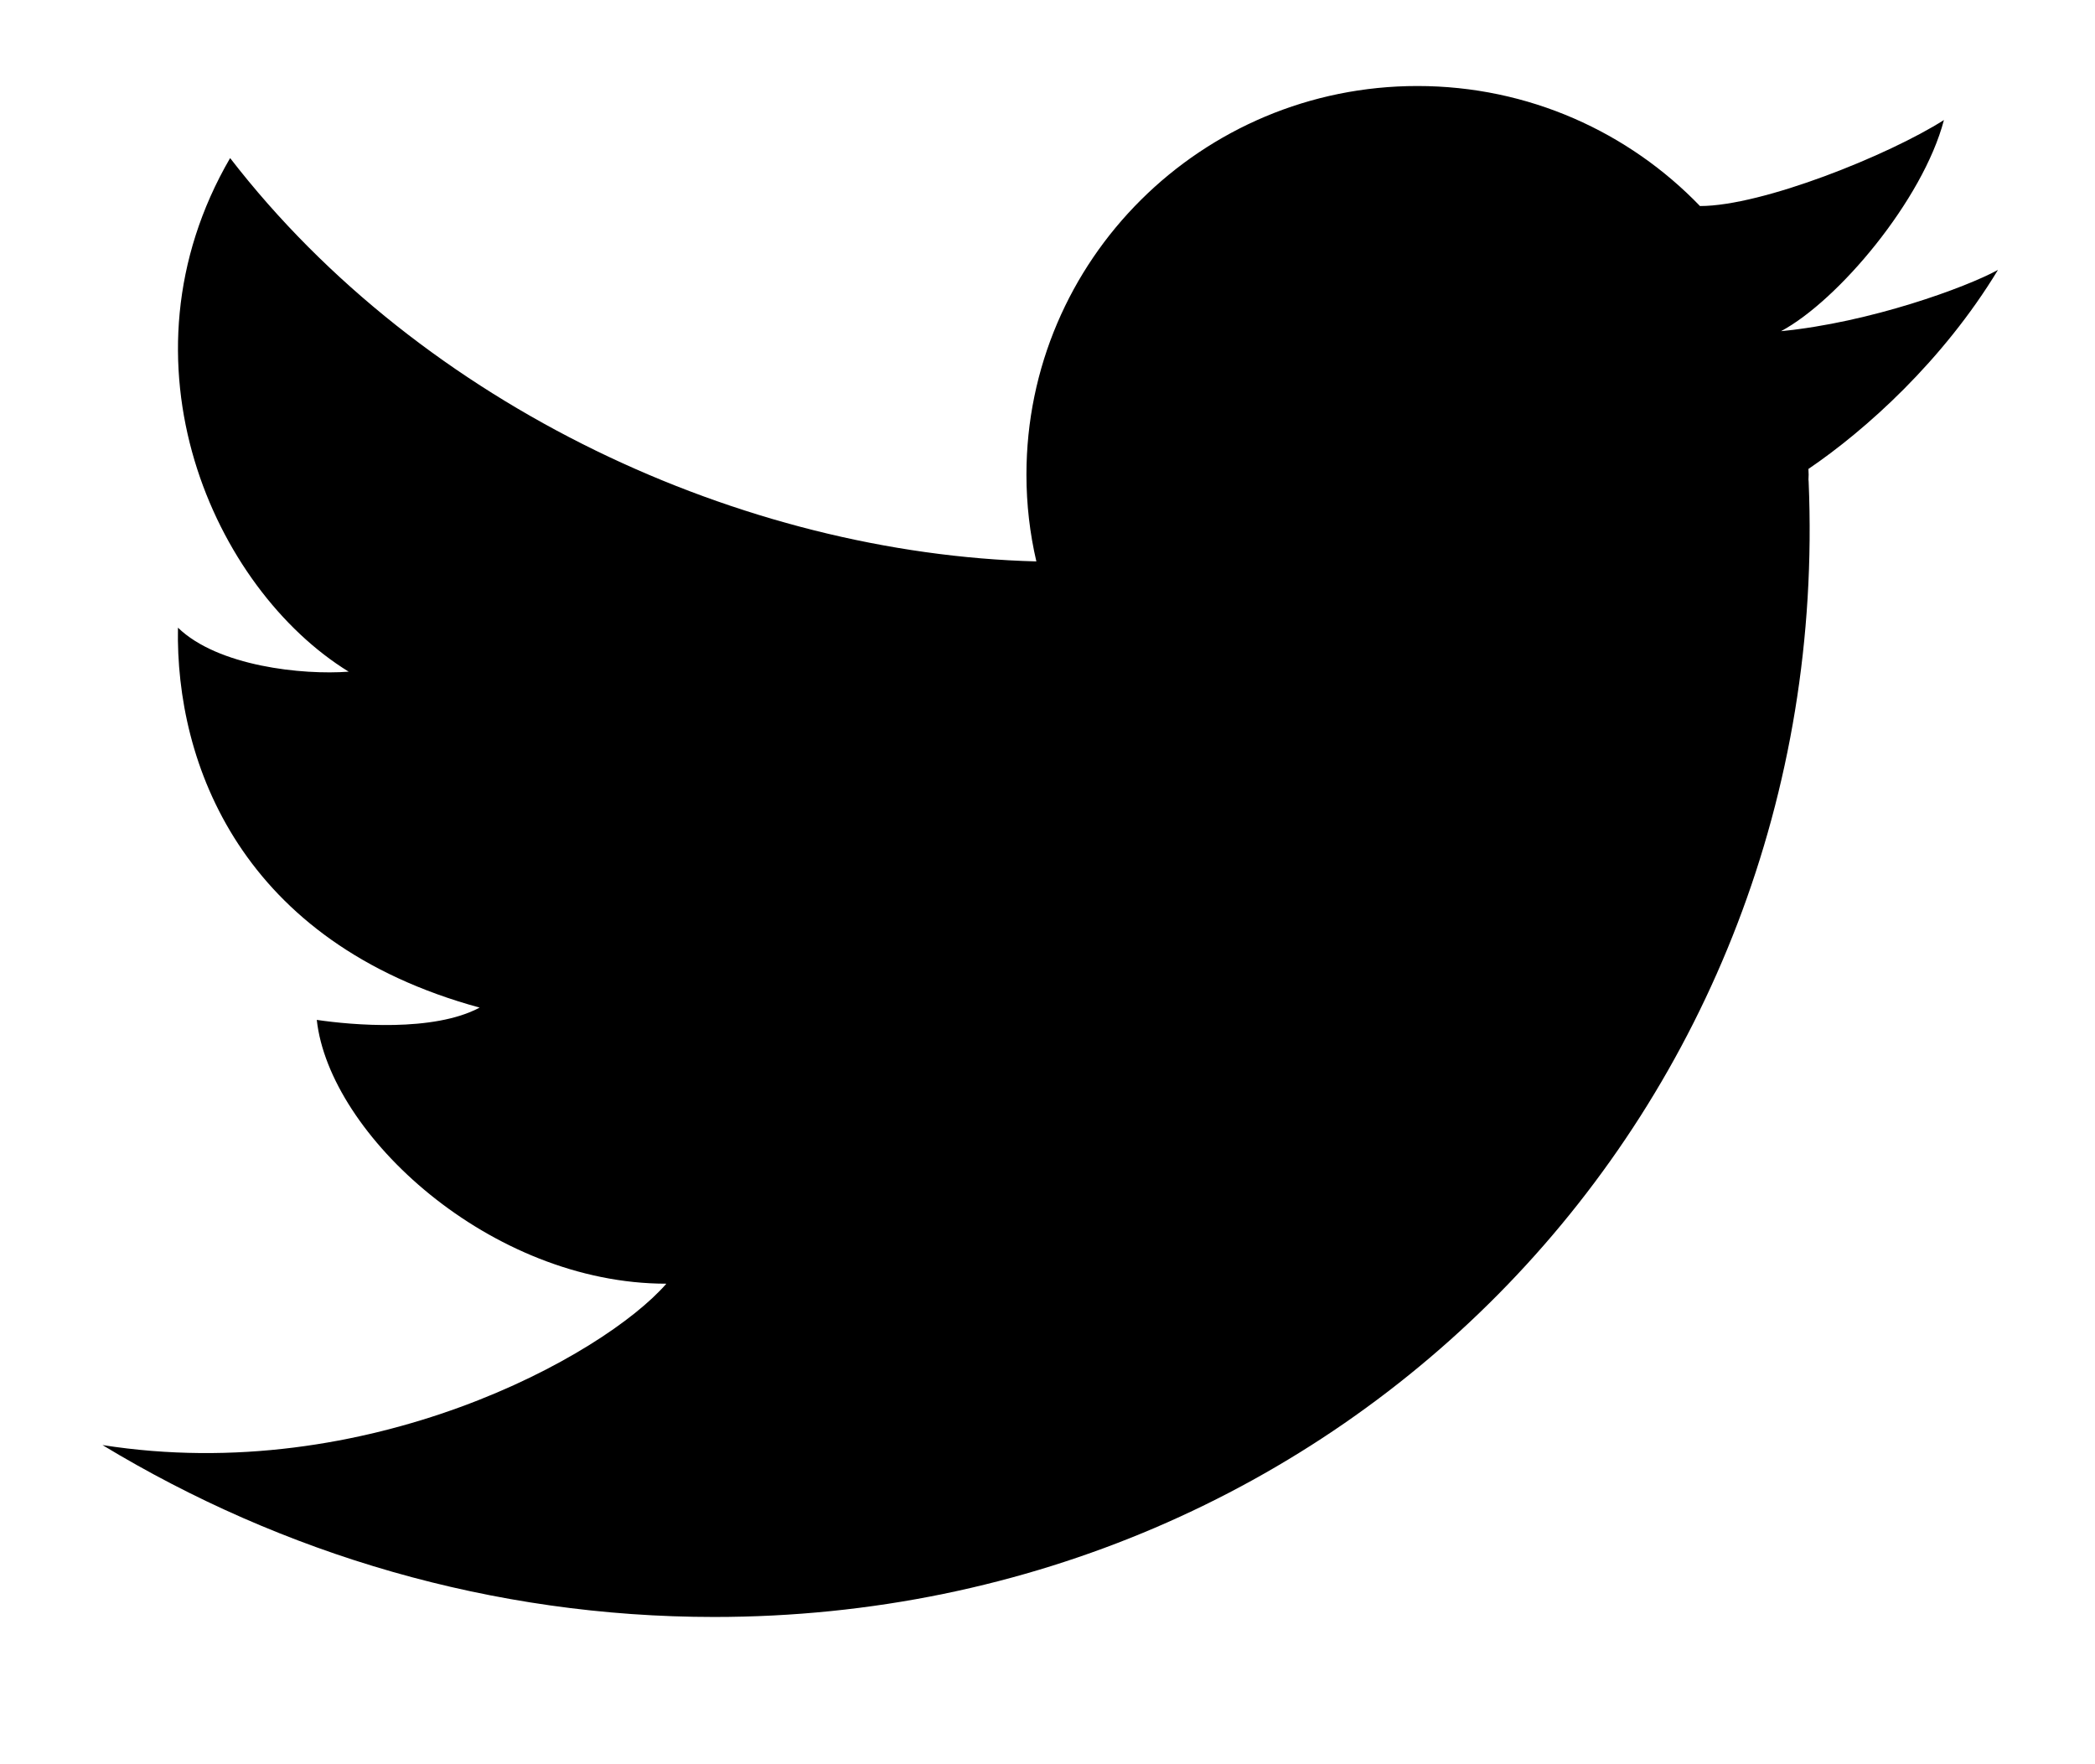 <?xml version="1.0" encoding="utf-8"?>
<!-- Generated by IcoMoon.io -->
<!DOCTYPE svg PUBLIC "-//W3C//DTD SVG 1.1//EN" "http://www.w3.org/Graphics/SVG/1.1/DTD/svg11.dtd">
<svg version="1.1" xmlns="http://www.w3.org/2000/svg" xmlns:xlink="http://www.w3.org/1999/xlink" width="38" height="32" viewBox="0 0 38 32">
<path fill="#000000" d="M36.238 4.897c-0.579 0.317-2.316 0.952-3.933 1.11 1.038-0.556 2.574-2.38 2.955-3.83-0.999 0.636-3.293 1.56-4.423 1.56v0.002c-1.291-1.341-3.11-2.179-5.127-2.179-3.916 0-7.092 3.157-7.092 7.050 0 0.539 0.062 1.068 0.18 1.573h-0.001c-5.314-0.139-11.124-2.785-14.623-7.316-2.151 3.7-0.289 7.816 2.151 9.316-0.835 0.063-2.373-0.096-3.097-0.798-0.047 2.457 1.14 5.711 5.472 6.891-0.834 0.447-2.311 0.318-2.954 0.223 0.226 2.074 3.147 4.785 6.341 4.785-1.139 1.308-5.421 3.683-10.228 2.927 3.264 1.975 7.068 3.118 11.095 3.118 11.442 0 20.33-9.219 19.852-20.592-0.002-0.013-0.002-0.026-0.003-0.039 0.001-0.029 0.003-0.058 0.003-0.088 0-0.036-0.003-0.069-0.004-0.104 1.042-0.708 2.439-1.961 3.438-3.61z"></path>
</svg>
